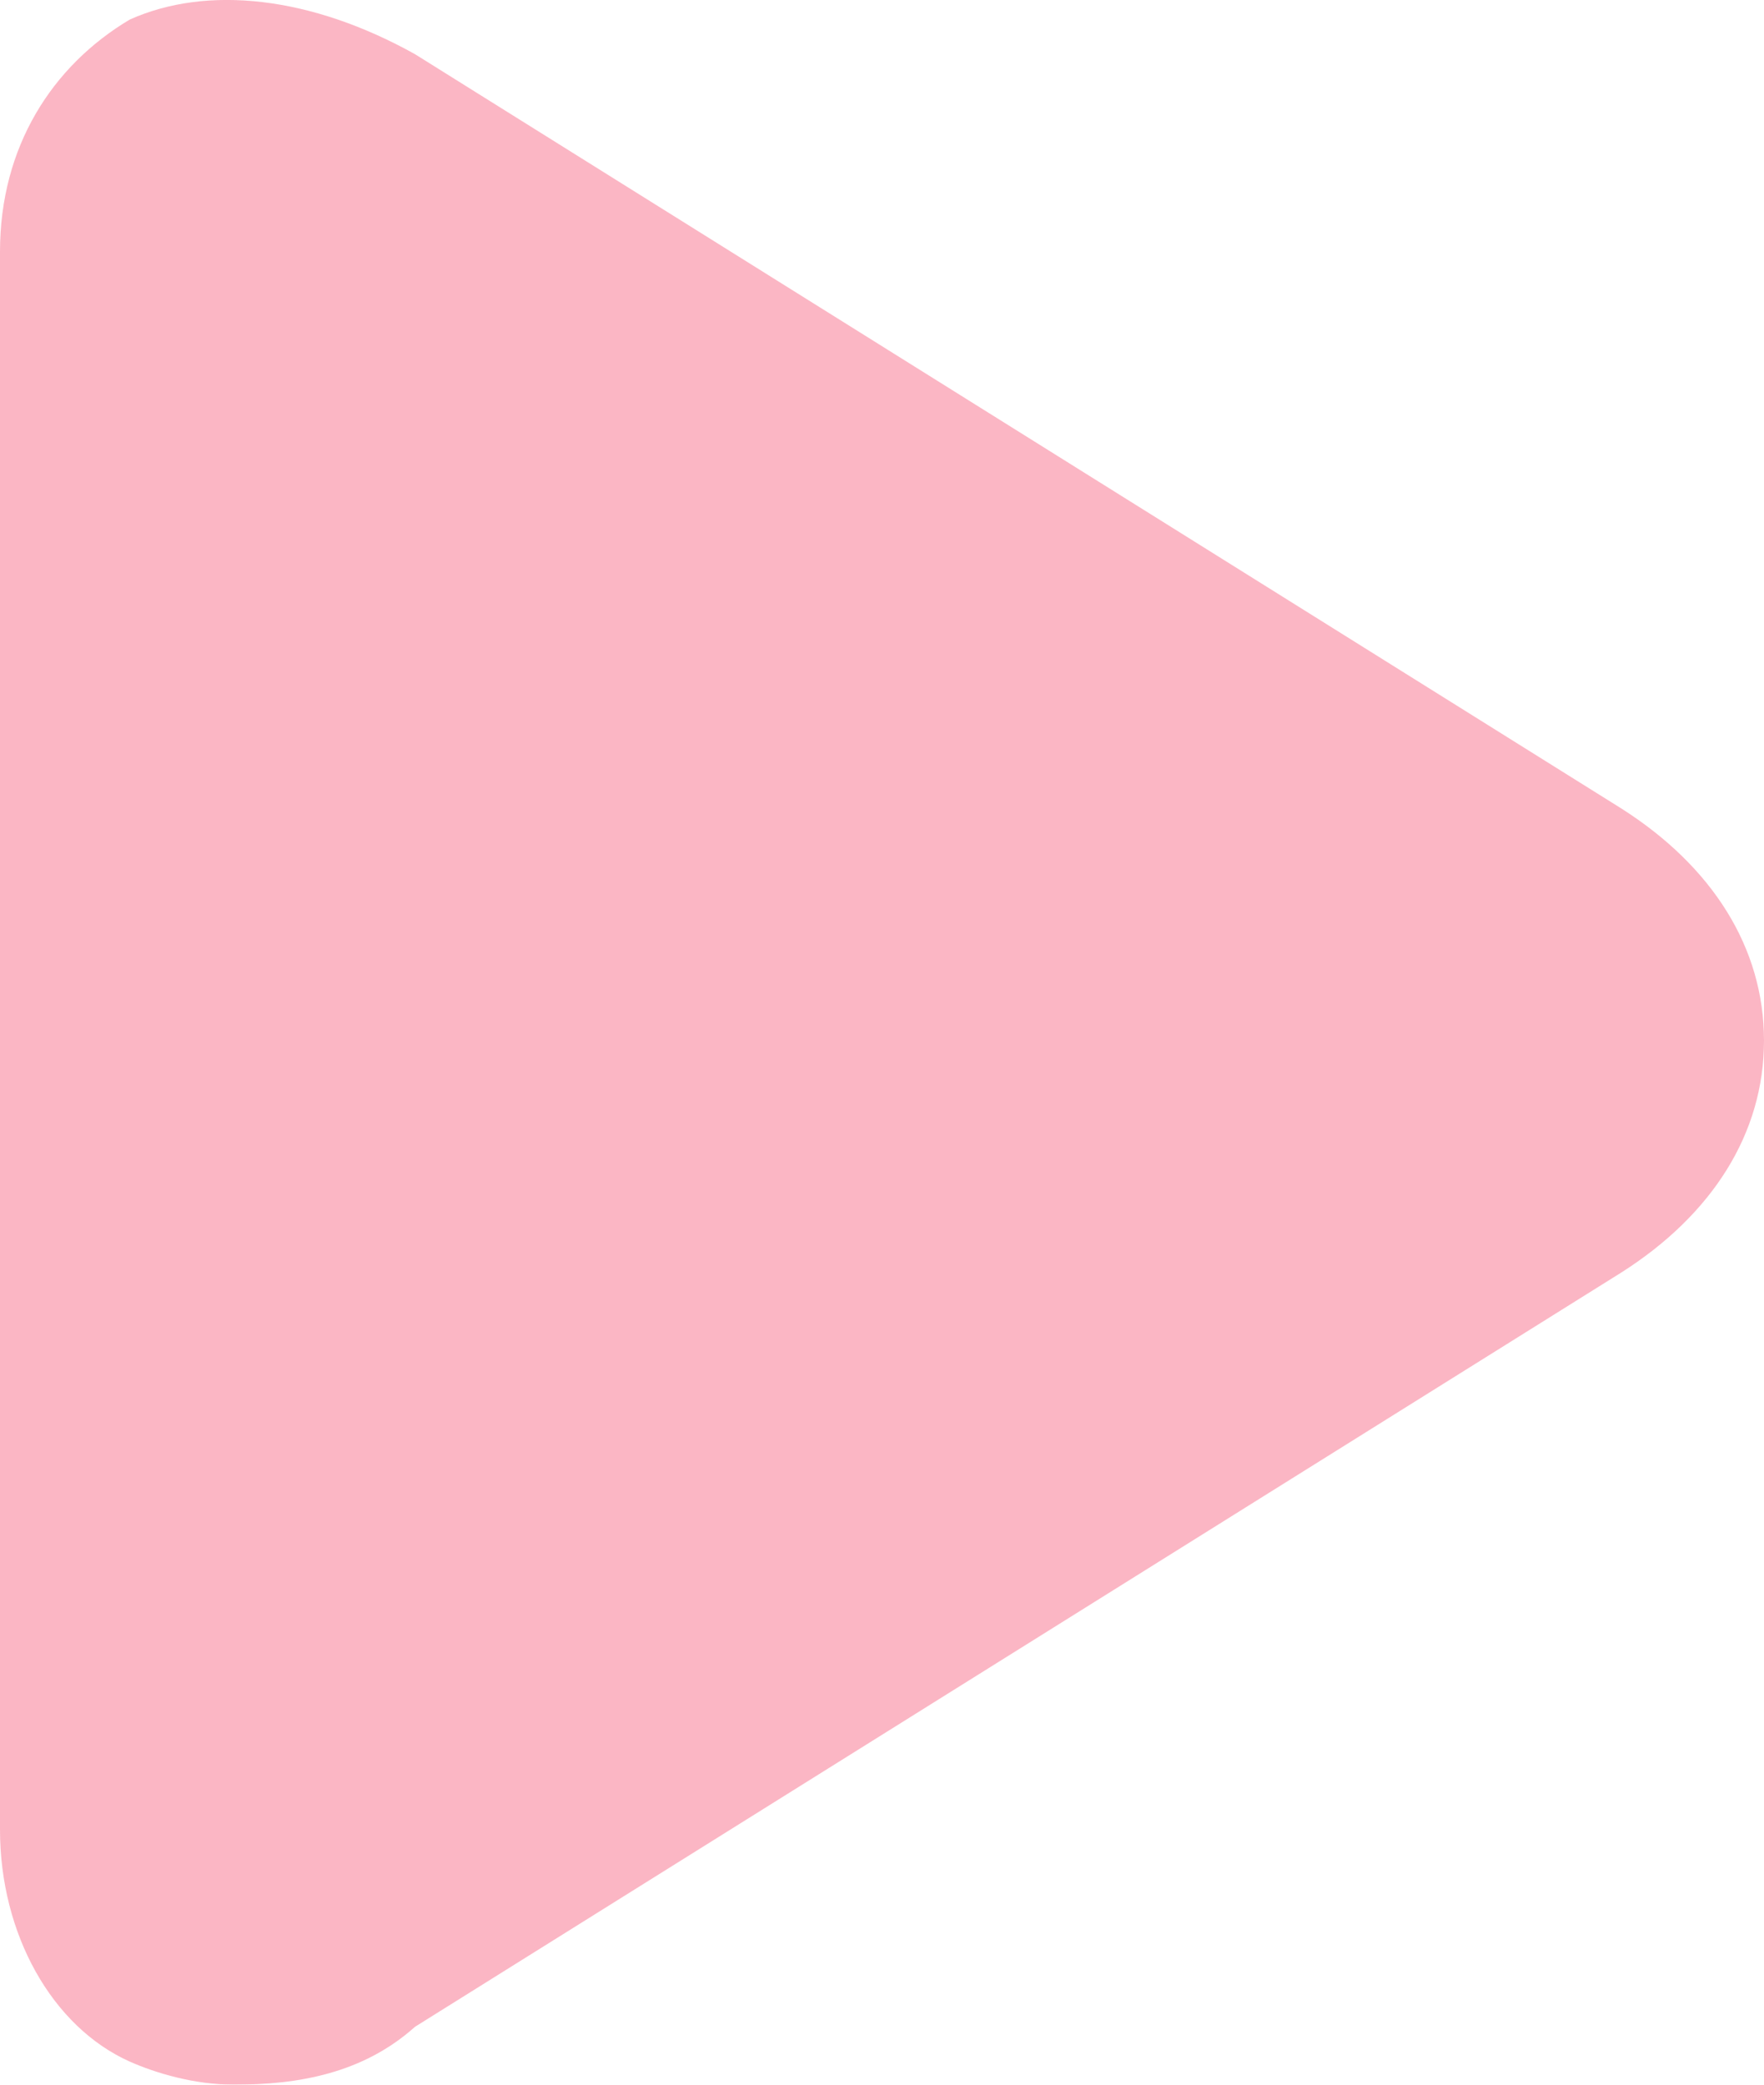 <?xml version="1.0" encoding="UTF-8"?>
<svg width="11px" height="13px" viewBox="0 0 11 13" version="1.1" xmlns="http://www.w3.org/2000/svg" xmlns:xlink="http://www.w3.org/1999/xlink">
    <title>播放</title>
    <g id="页面-1" stroke="none" stroke-width="1" fill="none" fill-rule="evenodd" opacity="0.9">
        <g id="视频播放" transform="translate(-10, -8)" fill="#fbaebe" fill-rule="nonzero">
            <path d="M12.588,20.639 L20.111,15.935 C20.678,15.574 21,15.068 21,14.489 C21,13.91 20.678,13.403 20.111,13.042 L12.588,8.338 C11.941,7.977 11.293,7.905 10.809,8.122 C10.324,8.411 10,8.917 10,9.569 L10,19.41 C10,20.06 10.324,20.639 10.809,20.856 C10.971,20.928 11.213,21 11.456,21 C11.861,21.001 12.264,20.929 12.588,20.639 Z" id="播放"></path>
        </g>
    </g>
</svg>